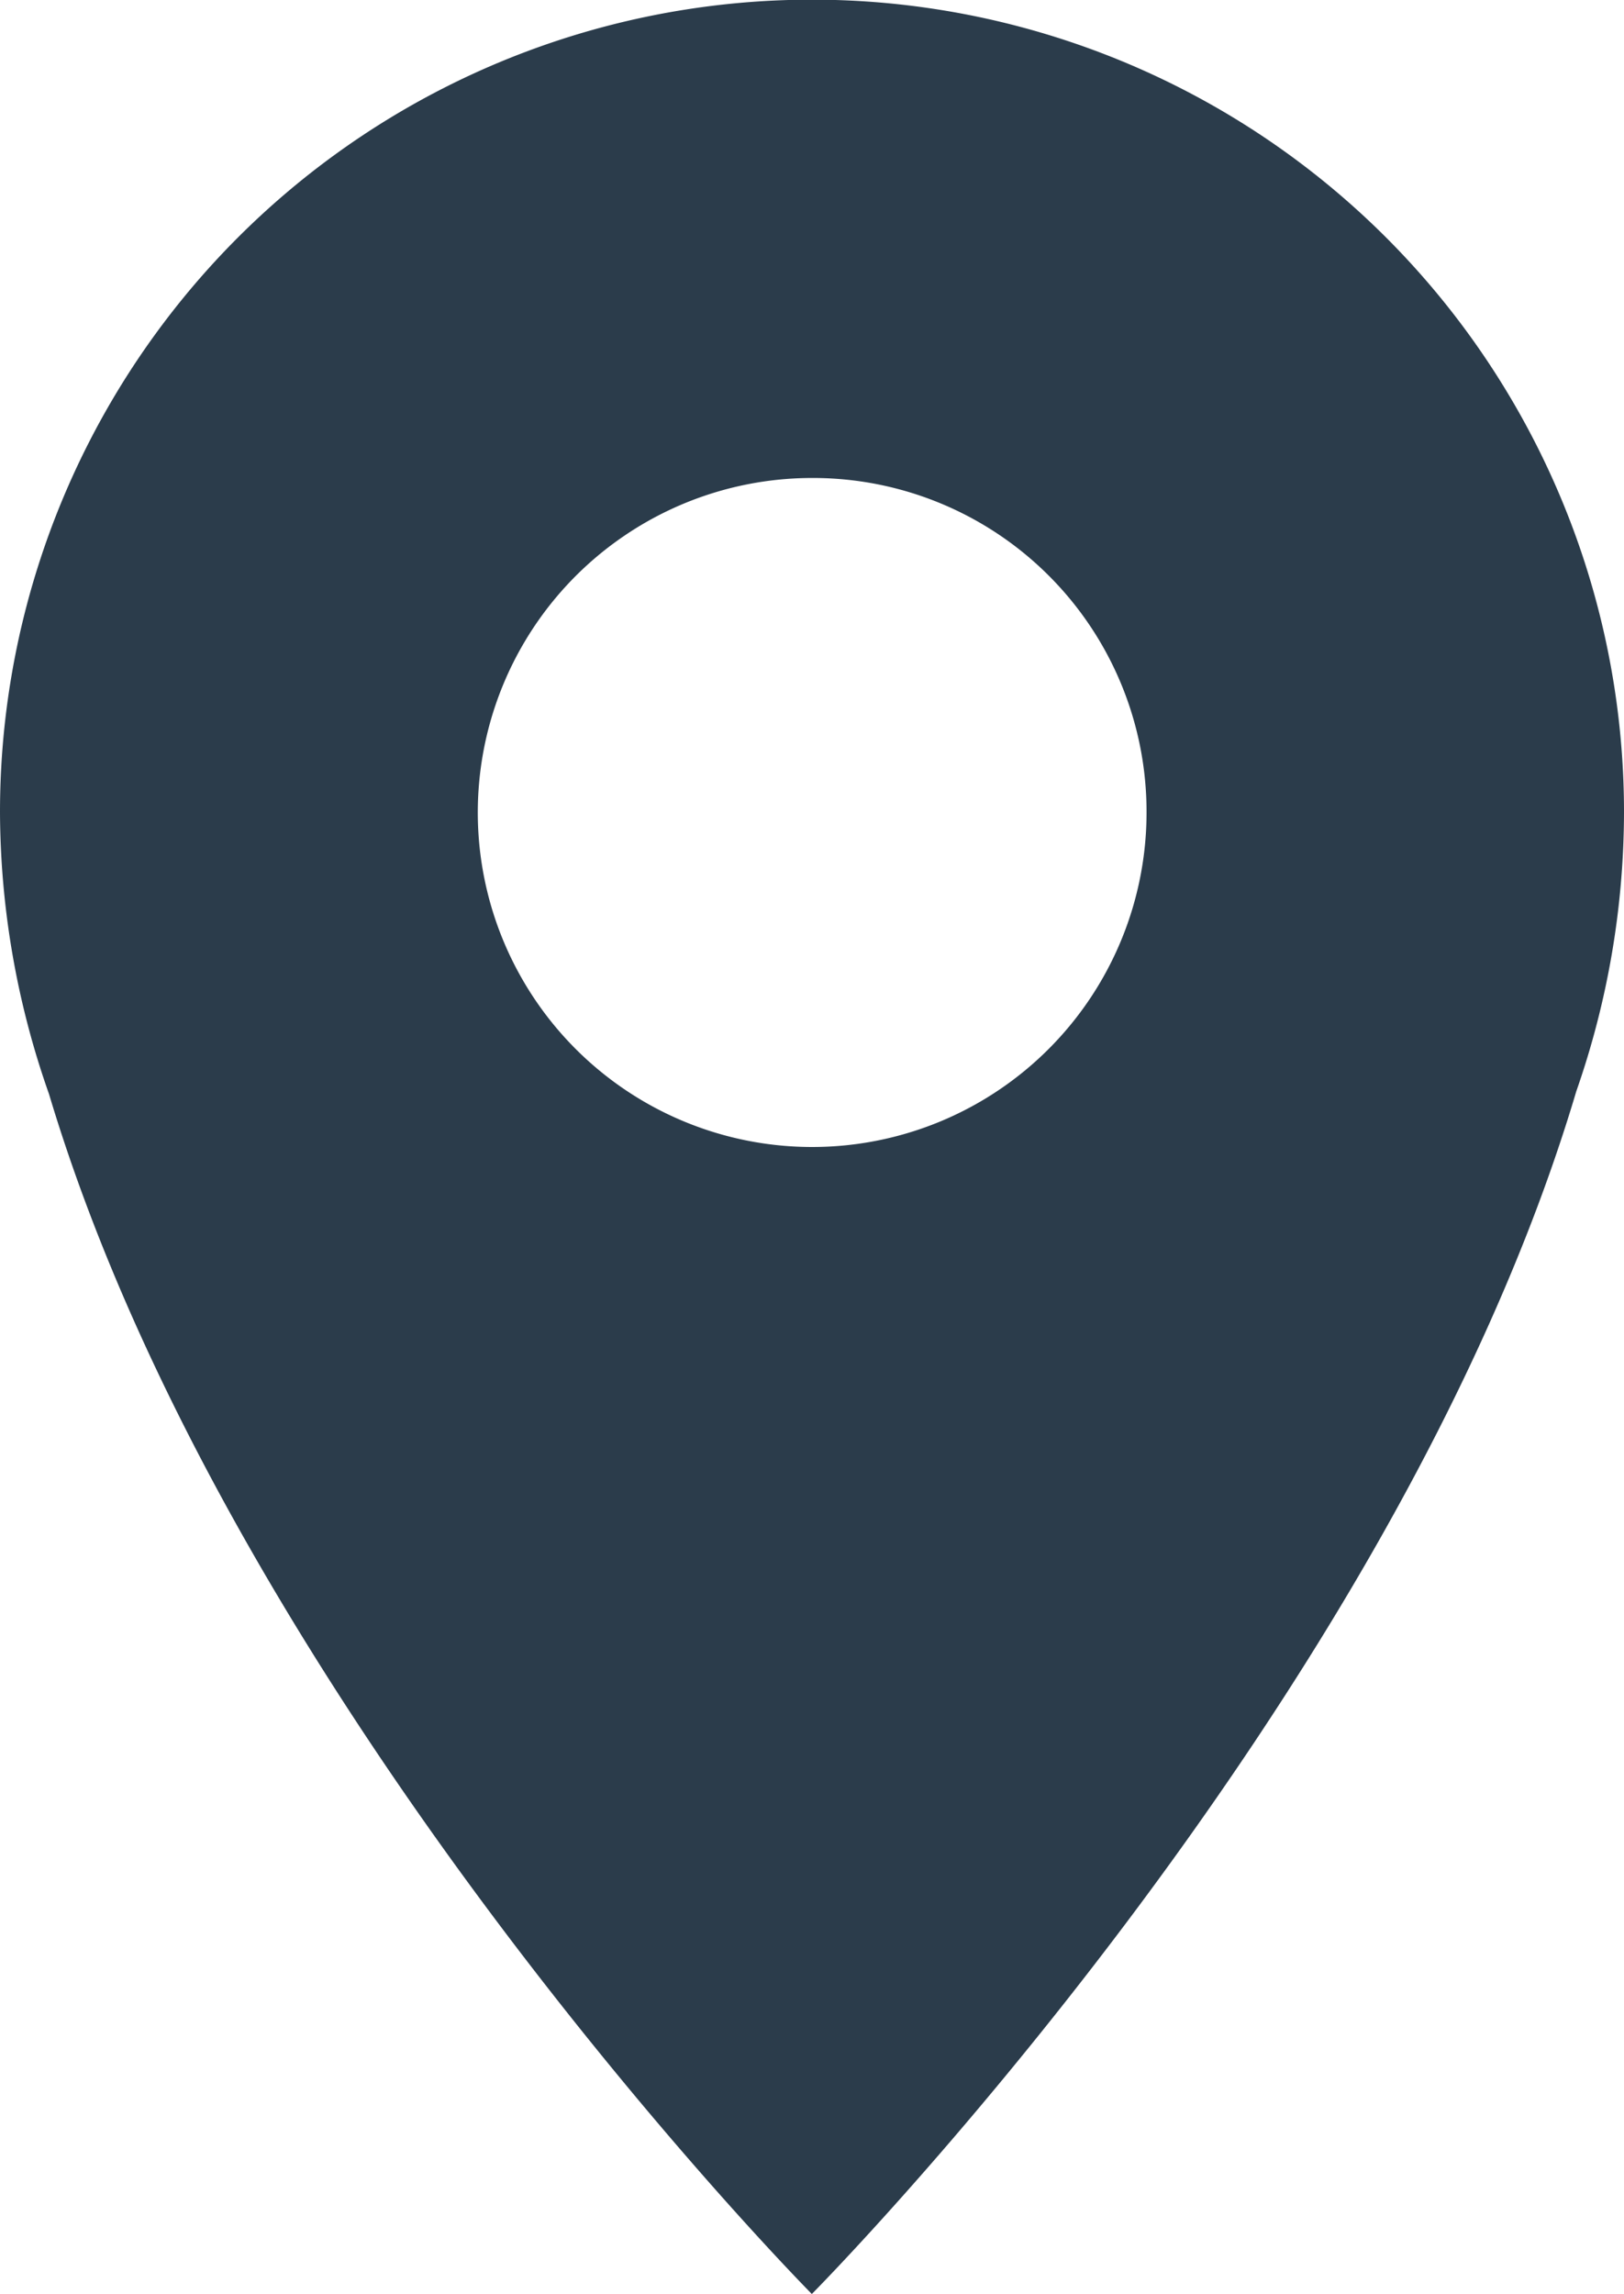 <svg id="Capa_1" data-name="Capa 1" xmlns="http://www.w3.org/2000/svg" width="9.738" height="13.75" viewBox="0 0 9.738 13.75">
  <defs>
    <style>
      .cls-1 {
        fill: #2b3c4b;
        fill-rule: evenodd;
      }
    </style>
  </defs>
  <title>Ubicaicon-publicacion</title>
  <path class="cls-1" d="M9.452,6.541c-1.1,3.7-4.584,7.209-4.584,7.209S1.4,10.251.294,6.558A5.117,5.117,0,0,1,0,4.867a4.869,4.869,0,0,1,9.738,0,5.09,5.09,0,0,1-.286,1.674ZM4.868,2.865a2.005,2.005,0,1,0,2.007,2,2,2,0,0,0-2.007-2Z"/>
</svg>
